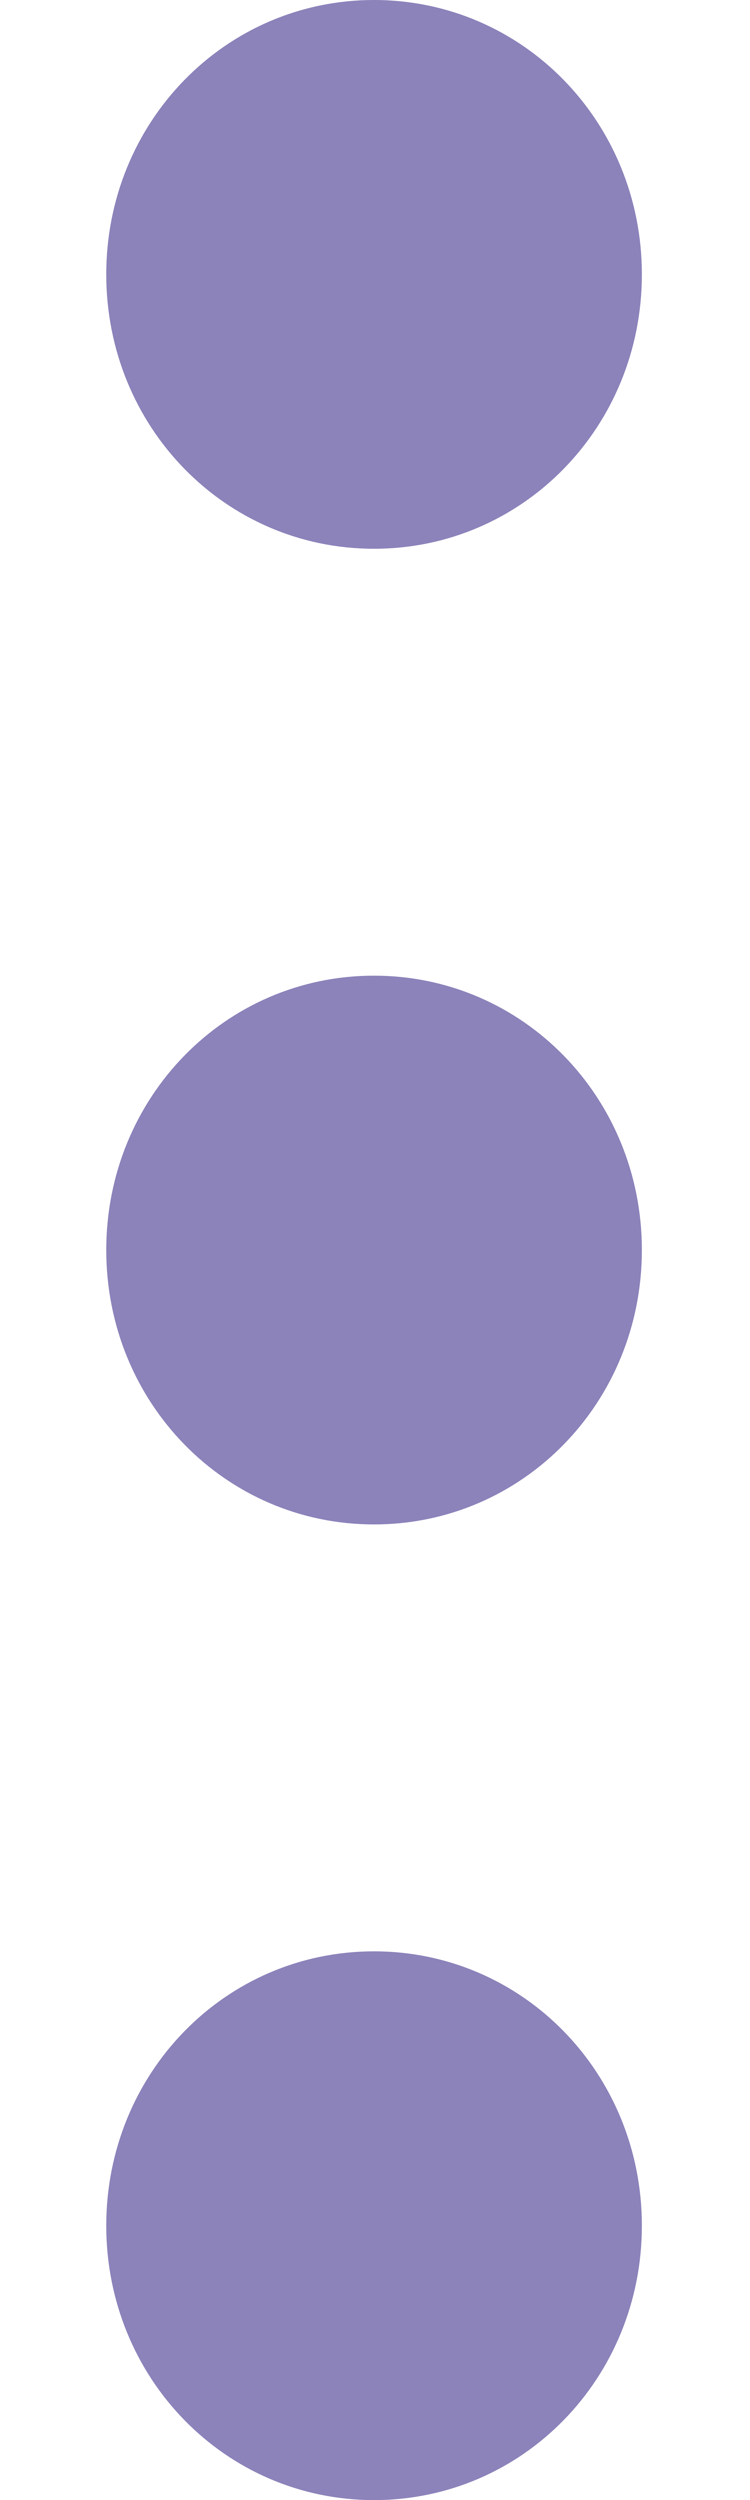 <svg width="6" height="20" viewBox="0 0 6 20" fill="none" xmlns="http://www.w3.org/2000/svg">
<path d="M2.992 7.805C4.183 7.805 5.135 8.78 5.135 10C5.135 11.22 4.183 12.195 2.992 12.195C1.802 12.195 0.85 11.22 0.85 10C0.85 8.78 1.802 7.805 2.992 7.805ZM0.85 2.195C0.85 3.415 1.802 4.39 2.992 4.39C4.183 4.39 5.135 3.415 5.135 2.195C5.135 0.976 4.183 0 2.992 0C1.802 0 0.85 0.976 0.85 2.195ZM0.85 17.805C0.85 19.024 1.802 20 2.992 20C4.183 20 5.135 19.024 5.135 17.805C5.135 16.585 4.183 15.61 2.992 15.61C1.802 15.61 0.85 16.585 0.85 17.805Z" fill="#8B83BA"/>
</svg>
